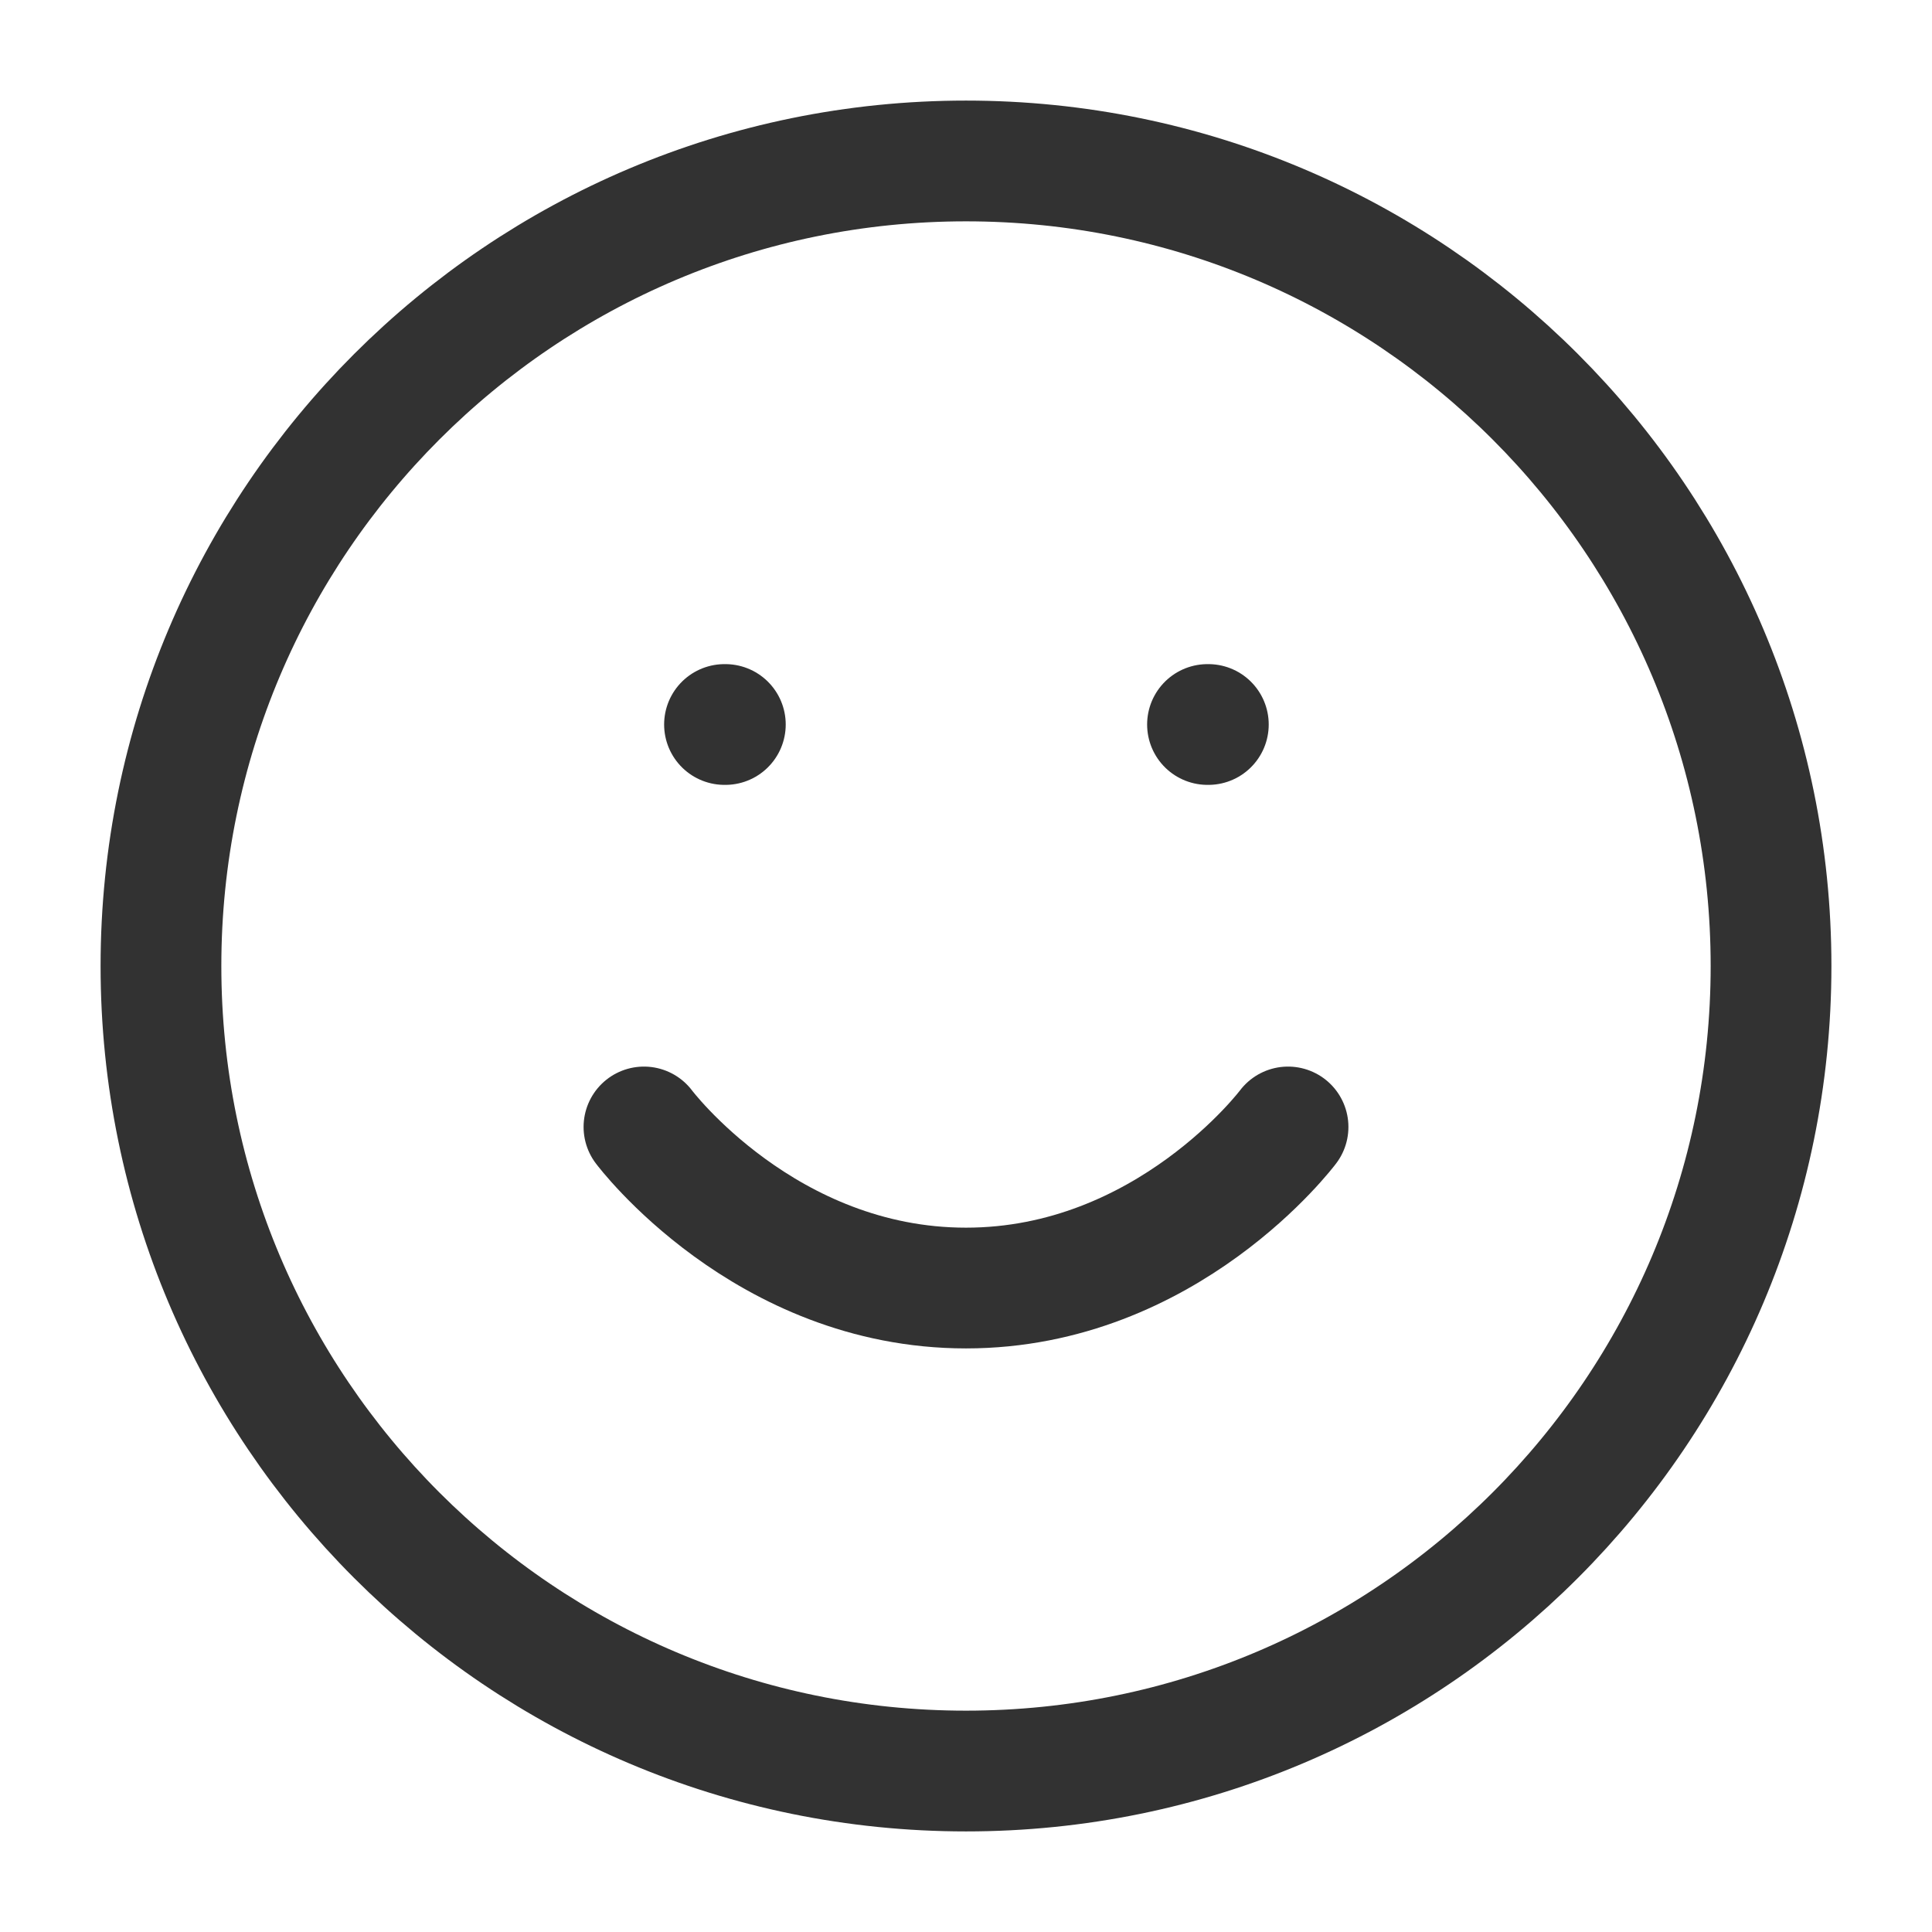 <svg width="16" height="16" viewBox="0 0 16 16" fill="none" xmlns="http://www.w3.org/2000/svg">
<g clip-path="url(#clip0_1228_23733)">
<path d="M8 14.667C11.682 14.667 14.667 11.682 14.667 8C14.667 4.318 11.682 1.333 8 1.333C4.318 1.333 1.333 4.318 1.333 8C1.333 11.682 4.318 14.667 8 14.667Z" stroke="#323232" stroke-linecap="round" stroke-linejoin="round"/>
<path d="M5.333 9.333C5.333 9.333 6.333 10.667 8 10.667C9.667 10.667 10.667 9.333 10.667 9.333" stroke="#323232" stroke-linecap="round" stroke-linejoin="round"/>
<path d="M6 6H6.007" stroke="#323232" stroke-linecap="round" stroke-linejoin="round"/>
<path d="M10 6H10.007" stroke="#323232" stroke-linecap="round" stroke-linejoin="round"/>
</g>
<defs>
<clipPath id="clip0_1228_23733">
<rect width="16" height="16" fill="white"/>
</clipPath>
</defs>
</svg>
